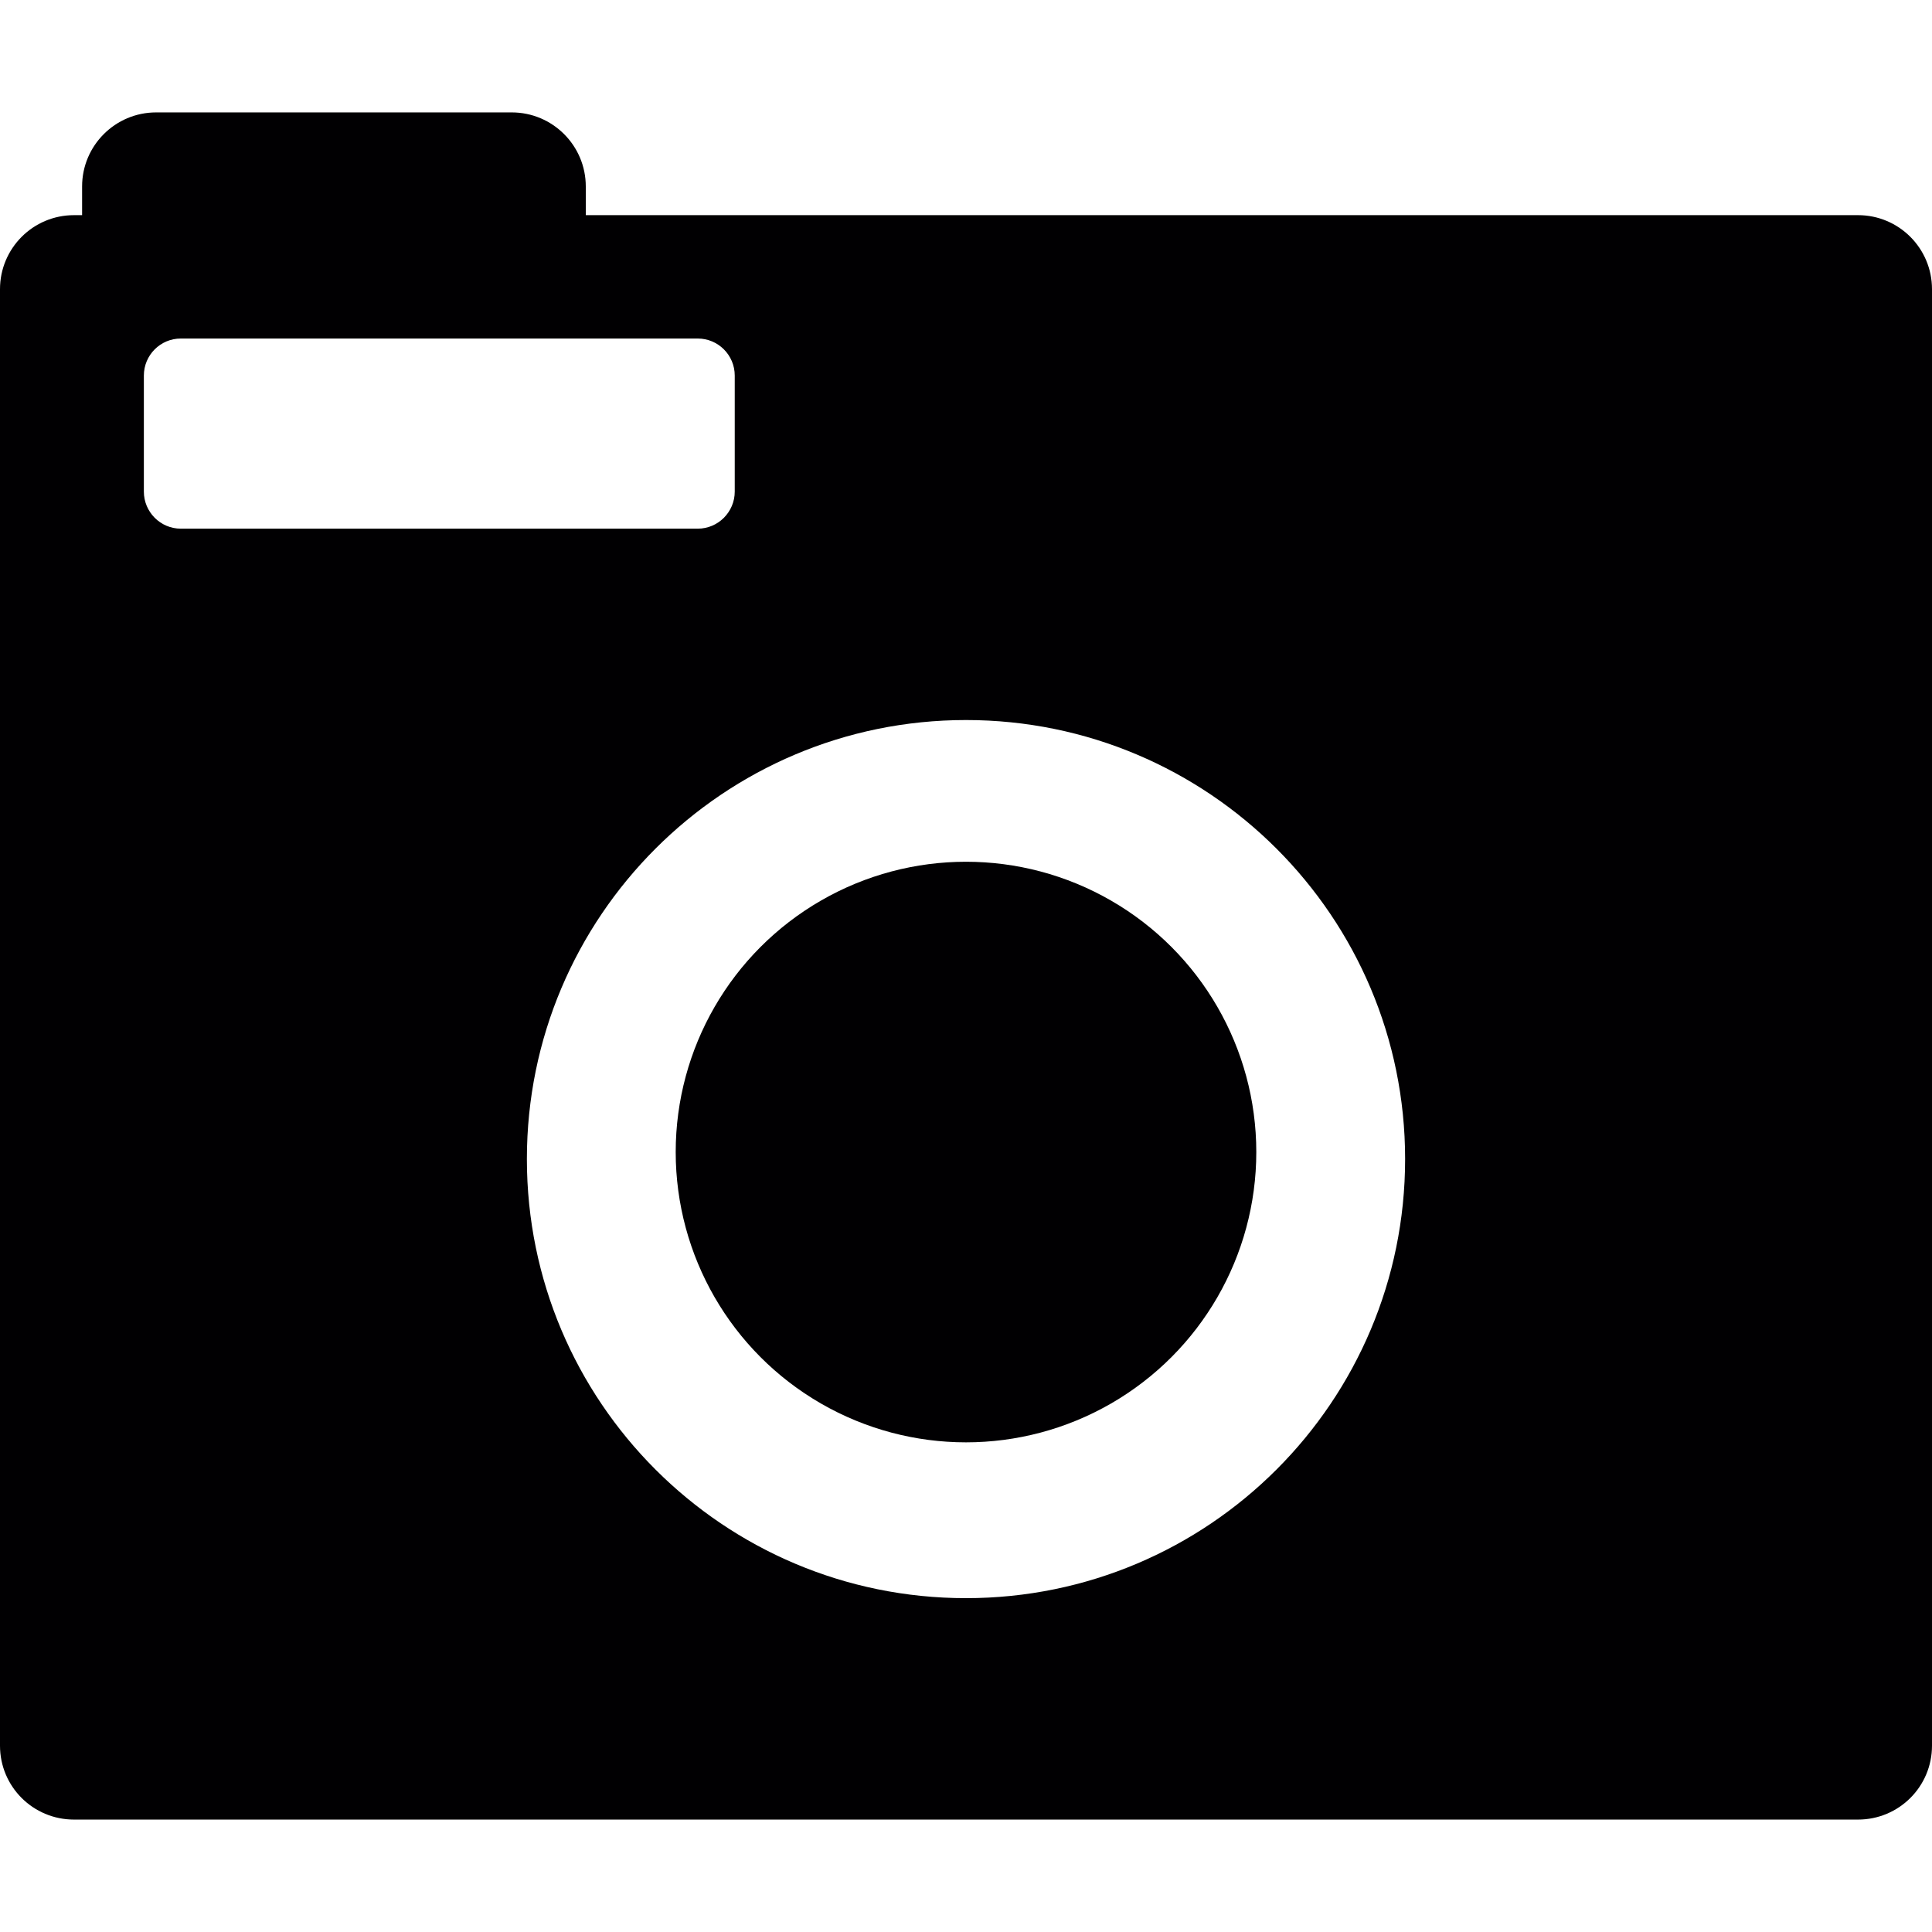 <?xml version="1.0" encoding="iso-8859-1"?>
<!-- Generator: Adobe Illustrator 18.1.1, SVG Export Plug-In . SVG Version: 6.00 Build 0)  -->
<svg version="1.1" id="Capa_1" xmlns="http://www.w3.org/2000/svg" xmlns:xlink="http://www.w3.org/1999/xlink" x="0px" y="0px"
	 viewBox="0 0 415.468 415.468" style="enable-background:new 0 0 415.468 415.468;" xml:space="preserve">
<g>
	<circle style="fill:#010002;" cx="207.734" cy="247.743" r="62.427"/>
	<path style="fill:#010002;" d="M399.552,391.293c8.811,0,15.916-7.096,15.916-15.891V62.184c0-8.779-7.104-15.916-15.916-15.916
		H125.969V40.09c0-8.779-7.129-15.916-15.916-15.916H33.571c-8.787,0-15.916,7.137-15.916,15.916v6.178h-1.74
		C7.104,46.268,0,53.405,0,62.184v313.218c0,8.795,7.104,15.891,15.916,15.891C15.916,391.293,399.552,391.293,399.552,391.293z
		 M302.164,249.238c0,52.185-42.293,94.438-94.43,94.438s-94.43-42.252-94.43-94.438c0-52.137,42.293-94.397,94.43-94.397
		C259.871,154.841,302.164,197.102,302.164,249.238z M30.937,80.766c0-4.406,3.56-7.966,7.942-7.966h111.175
		c4.381,0,7.95,3.56,7.95,7.966v24.955c0,4.373-3.568,7.966-7.95,7.966H38.879c-4.381,0-7.942-3.593-7.942-7.966V80.766z"/>
</g>
<g>
</g>
<g>
</g>
<g>
</g>
<g>
</g>
<g>
</g>
<g>
</g>
<g>
</g>
<g>
</g>
<g>
</g>
<g>
</g>
<g>
</g>
<g>
</g>
<g>
</g>
<g>
</g>
<g>
</g>
</svg>
